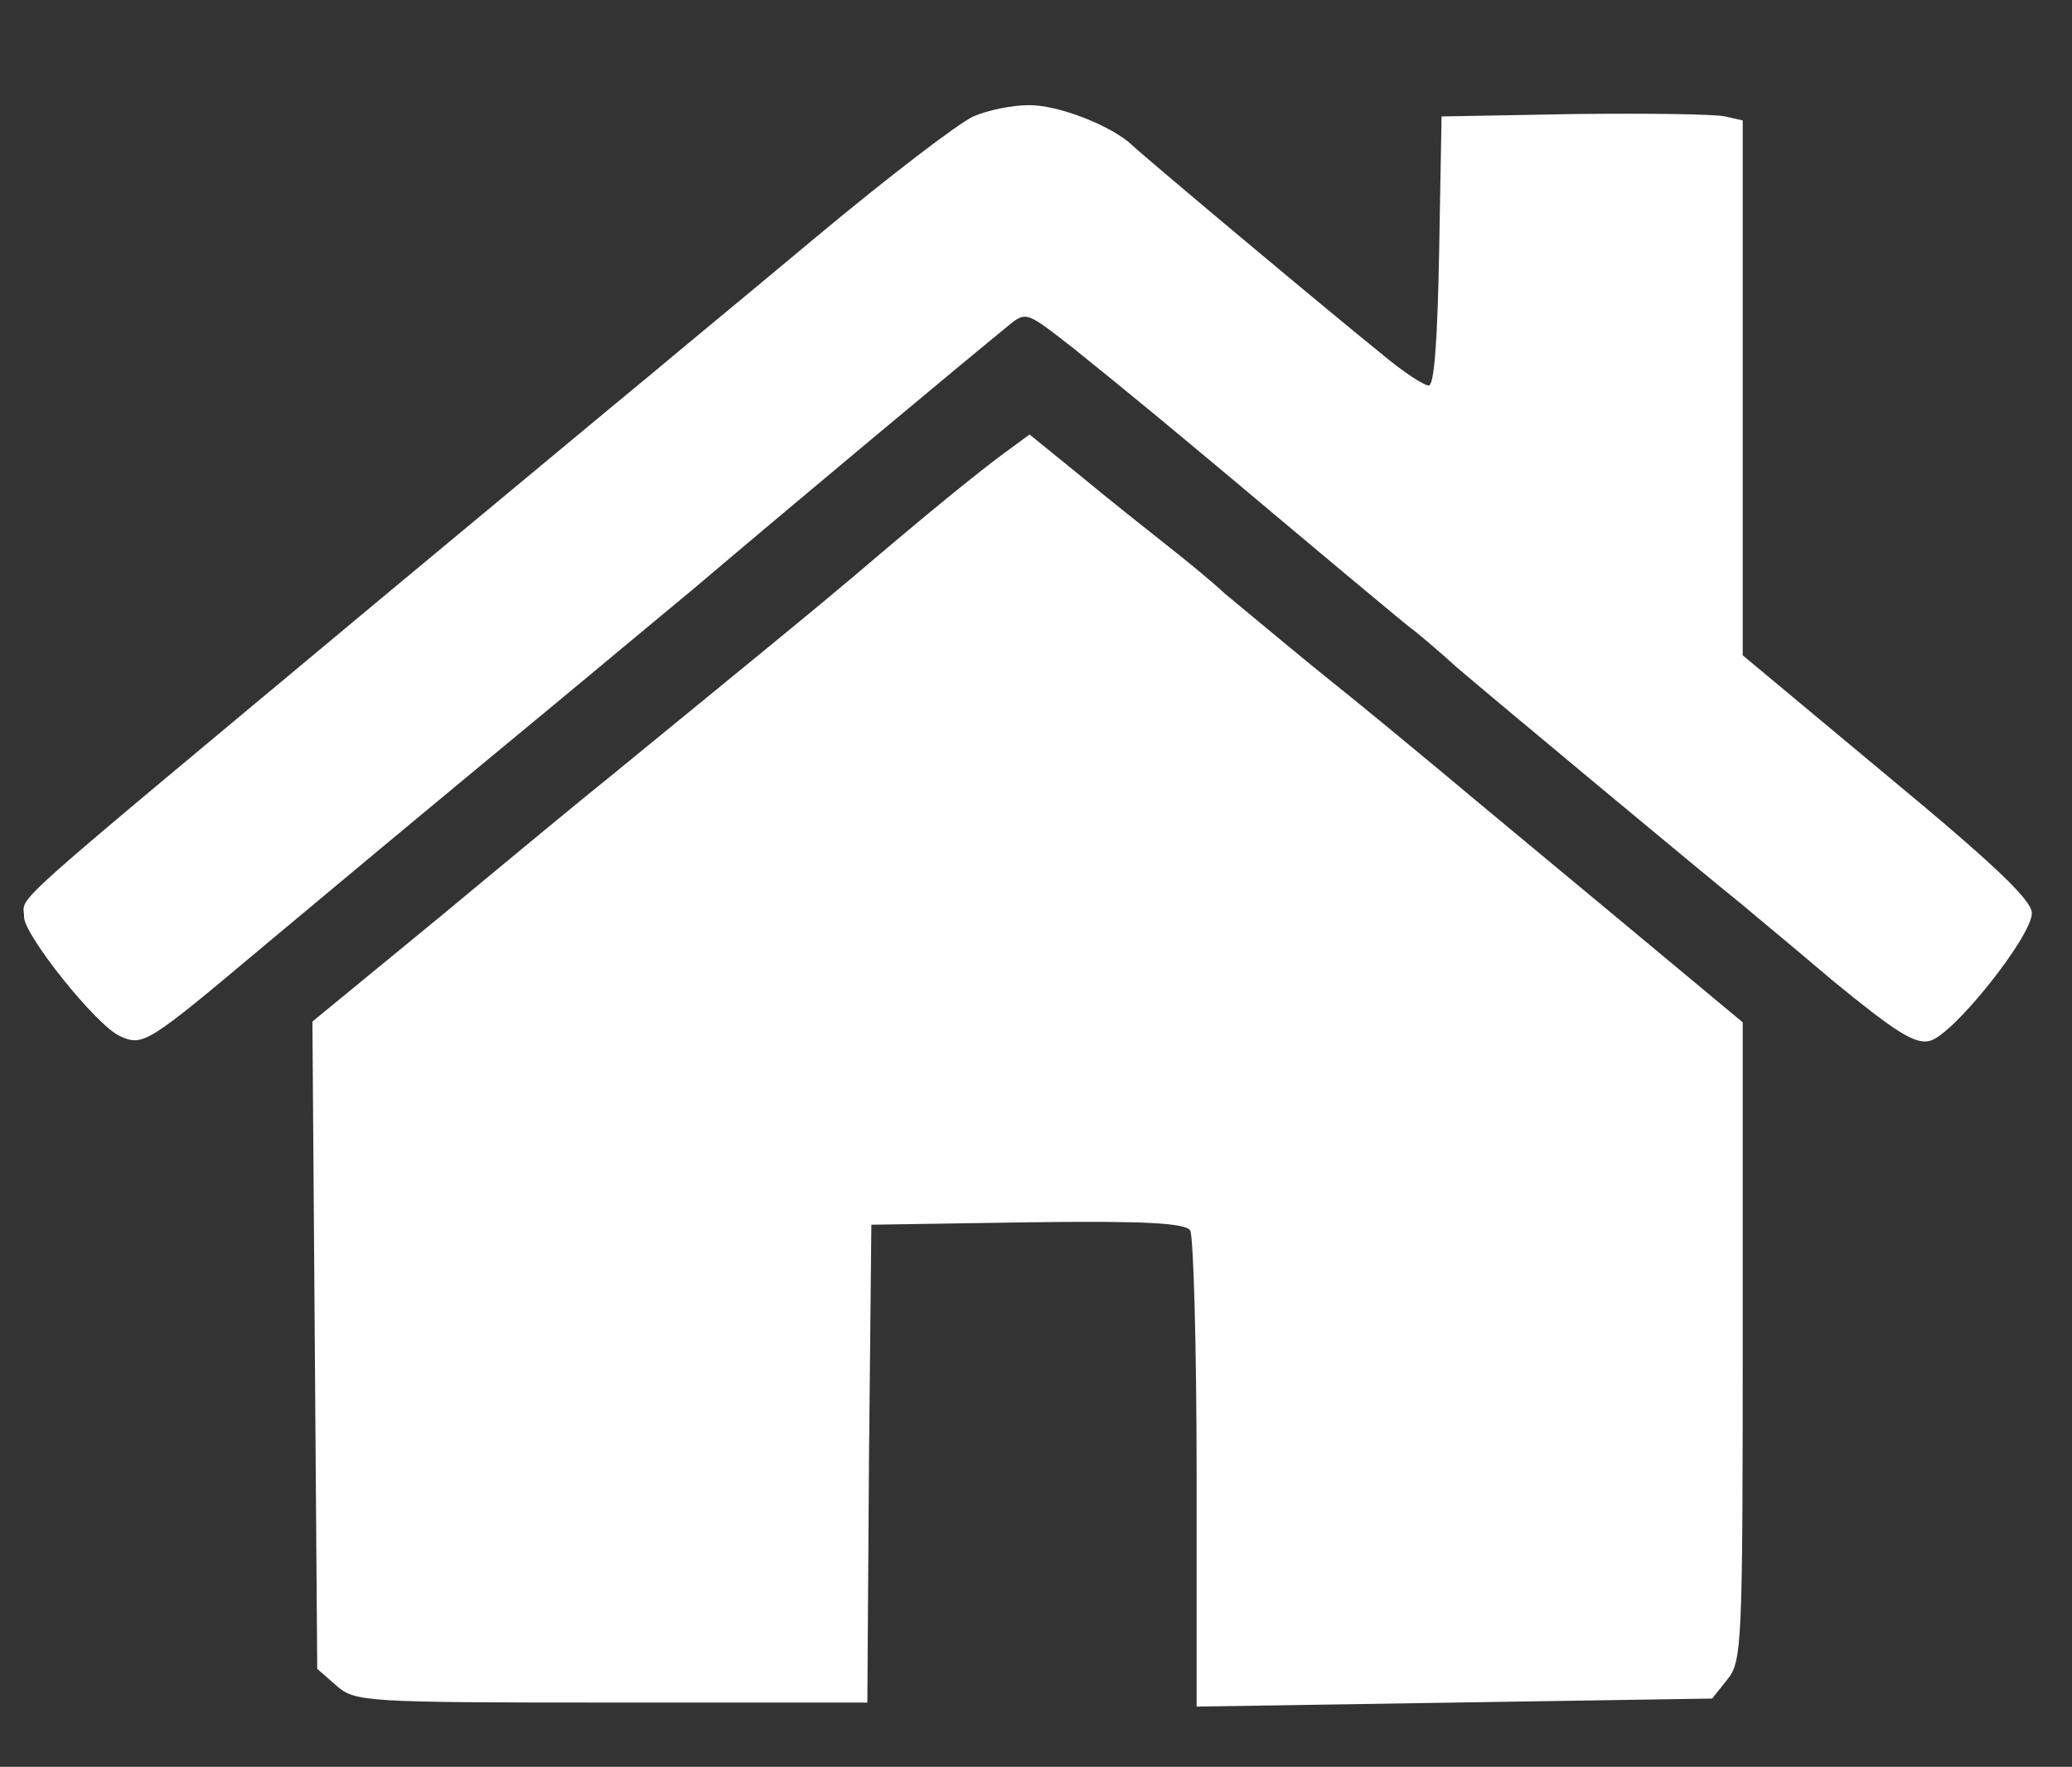 <?xml version="1.0" standalone="no"?>
<!DOCTYPE svg PUBLIC "-//W3C//DTD SVG 20010904//EN"
 "http://www.w3.org/TR/2001/REC-SVG-20010904/DTD/svg10.dtd">
<svg version="1.0" xmlns="http://www.w3.org/2000/svg"
 width="258pt" height="220pt" viewBox="0 0 258 220"
 preserveAspectRatio="xMidYMid meet">

<rect x="0" y="0" width="258" height="220" fill="#333333" stroke="none"/>

<g transform="translate(0,220) scale(0.1,-0.1)"
fill="#ffffff" stroke="none">
<path d="M1212 2055 c-18 -8 -107 -76 -198 -152 -91 -76 -182 -151 -202 -168
-33 -27 -218 -181 -342 -284 -477 -398 -440 -364 -440 -393 0 -22 89 -134 119
-148 29 -13 33 -11 177 110 115 96 153 128 379 315 77 64 149 124 160 133 132
112 336 282 390 326 23 19 23 18 82 -28 72 -58 116 -94 273 -226 69 -58 134
-112 144 -120 11 -8 38 -31 60 -51 36 -31 317 -265 356 -296 8 -7 59 -49 112
-94 78 -64 103 -80 121 -75 29 7 127 130 127 159 0 16 -46 60 -180 171 l-180
150 0 333 0 333 -22 5 c-13 3 -97 4 -188 3 l-165 -3 -3 -167 c-2 -110 -6 -168
-13 -168 -6 0 -32 17 -57 38 -66 53 -294 244 -312 261 -25 24 -93 51 -130 50
-19 0 -50 -6 -68 -14z"/>
<path d="M1252 1637 c-34 -25 -98 -77 -187 -153 -52 -44 -117 -97 -309 -254
-24 -19 -116 -95 -205 -169 l-162 -133 3 -403 3 -403 24 -21 c23 -20 34 -21
342 -21 l319 0 2 298 3 297 194 3 c149 2 196 -1 203 -10 4 -7 8 -143 8 -303
l0 -290 321 5 321 5 19 24 c18 22 19 44 19 421 l0 397 -161 134 c-89 74 -182
151 -208 173 -69 57 -79 66 -166 136 -44 36 -93 77 -110 91 -16 15 -49 42 -72
60 -24 19 -72 57 -107 86 l-64 52 -30 -22z"/>
</g>
</svg>
